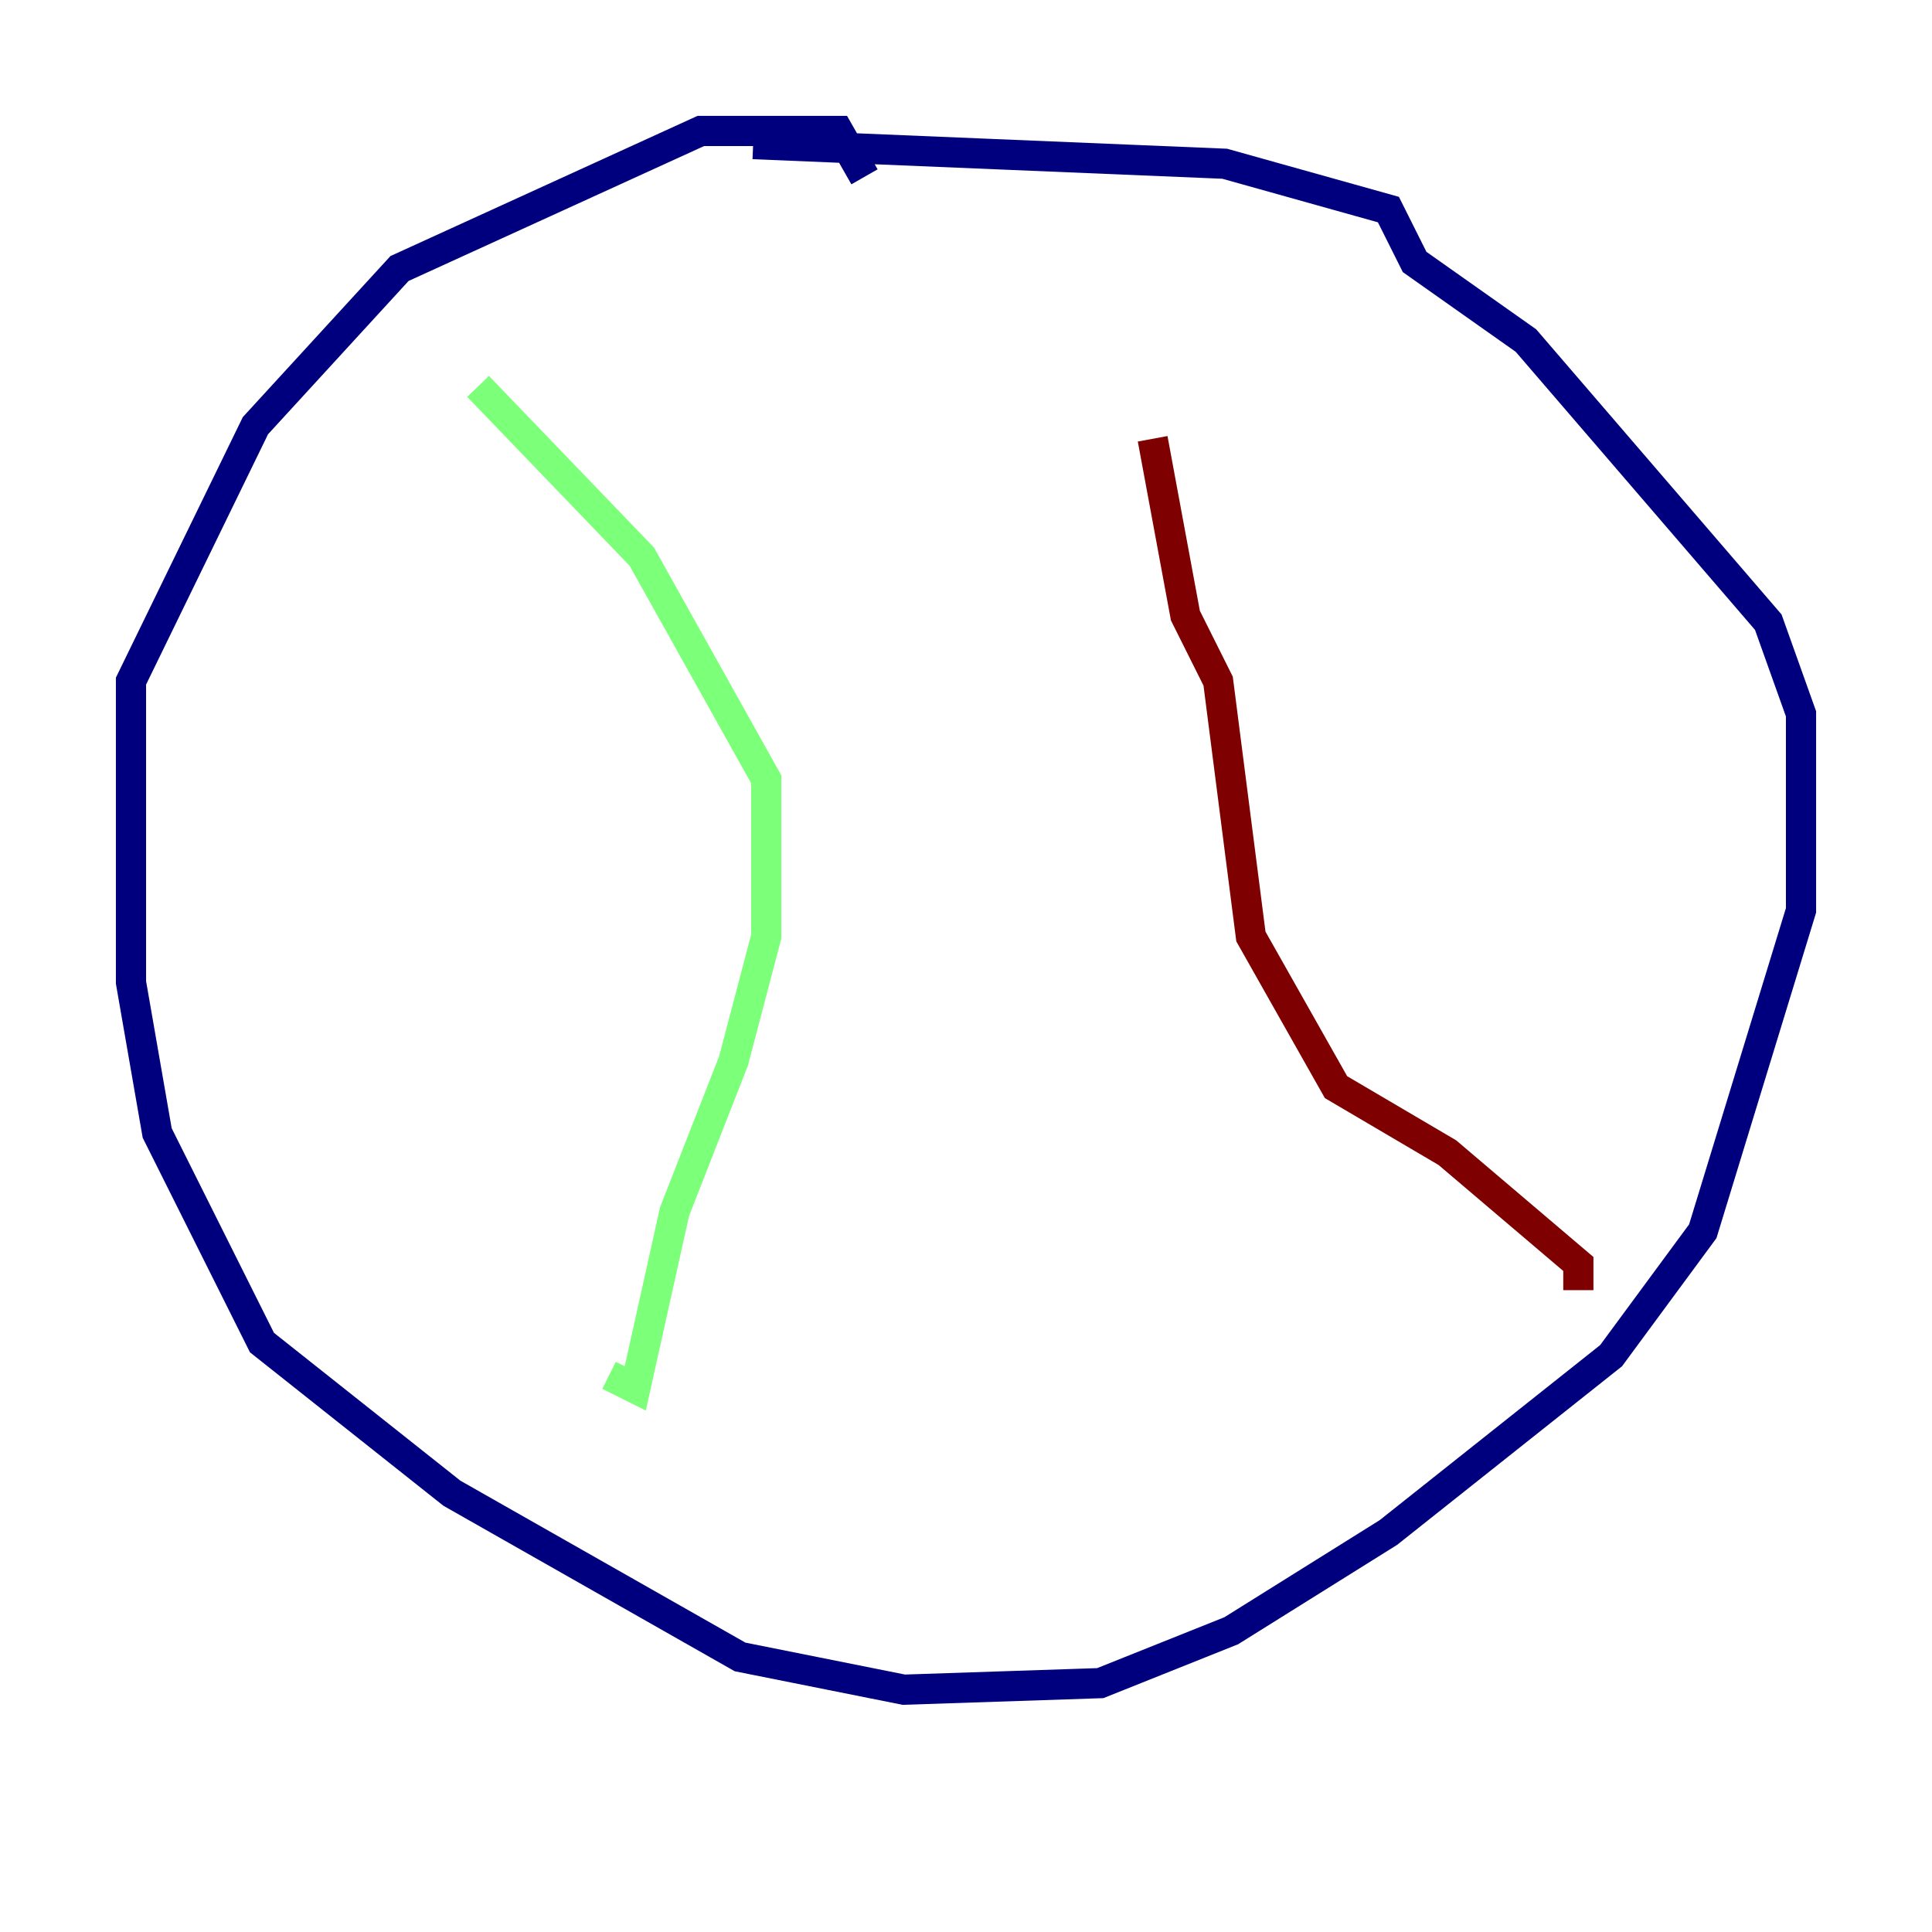 <?xml version="1.0" encoding="utf-8" ?>
<svg baseProfile="tiny" height="128" version="1.2" viewBox="0,0,128,128" width="128" xmlns="http://www.w3.org/2000/svg" xmlns:ev="http://www.w3.org/2001/xml-events" xmlns:xlink="http://www.w3.org/1999/xlink"><defs /><polyline fill="none" points="49.898,9.546 81.139,10.848 91.986,13.885 93.722,17.356 101.098,22.563 117.153,41.22 119.322,47.295 119.322,60.312 112.814,81.573 106.739,89.817 91.986,101.532 81.573,108.041 72.895,111.512 59.878,111.946 49.031,109.776 29.939,98.929 17.356,88.949 10.414,75.064 8.678,65.085 8.678,45.125 16.922,28.203 26.468,17.79 46.427,8.678 55.539,8.678 57.275,11.715" stroke="#00007f" stroke-width="2" /><polyline fill="none" points="31.675,25.6 42.522,36.881 50.766,51.634 50.766,62.047 48.597,70.291 44.691,80.271 42.088,91.986 40.352,91.119" stroke="#7cff79" stroke-width="2" /><polyline fill="none" points="76.366,29.071 78.536,40.786 80.705,45.125 82.875,62.047 88.515,72.027 95.891,76.366 104.57,83.742 104.57,85.478" stroke="#7f0000" stroke-width="2" /></svg>